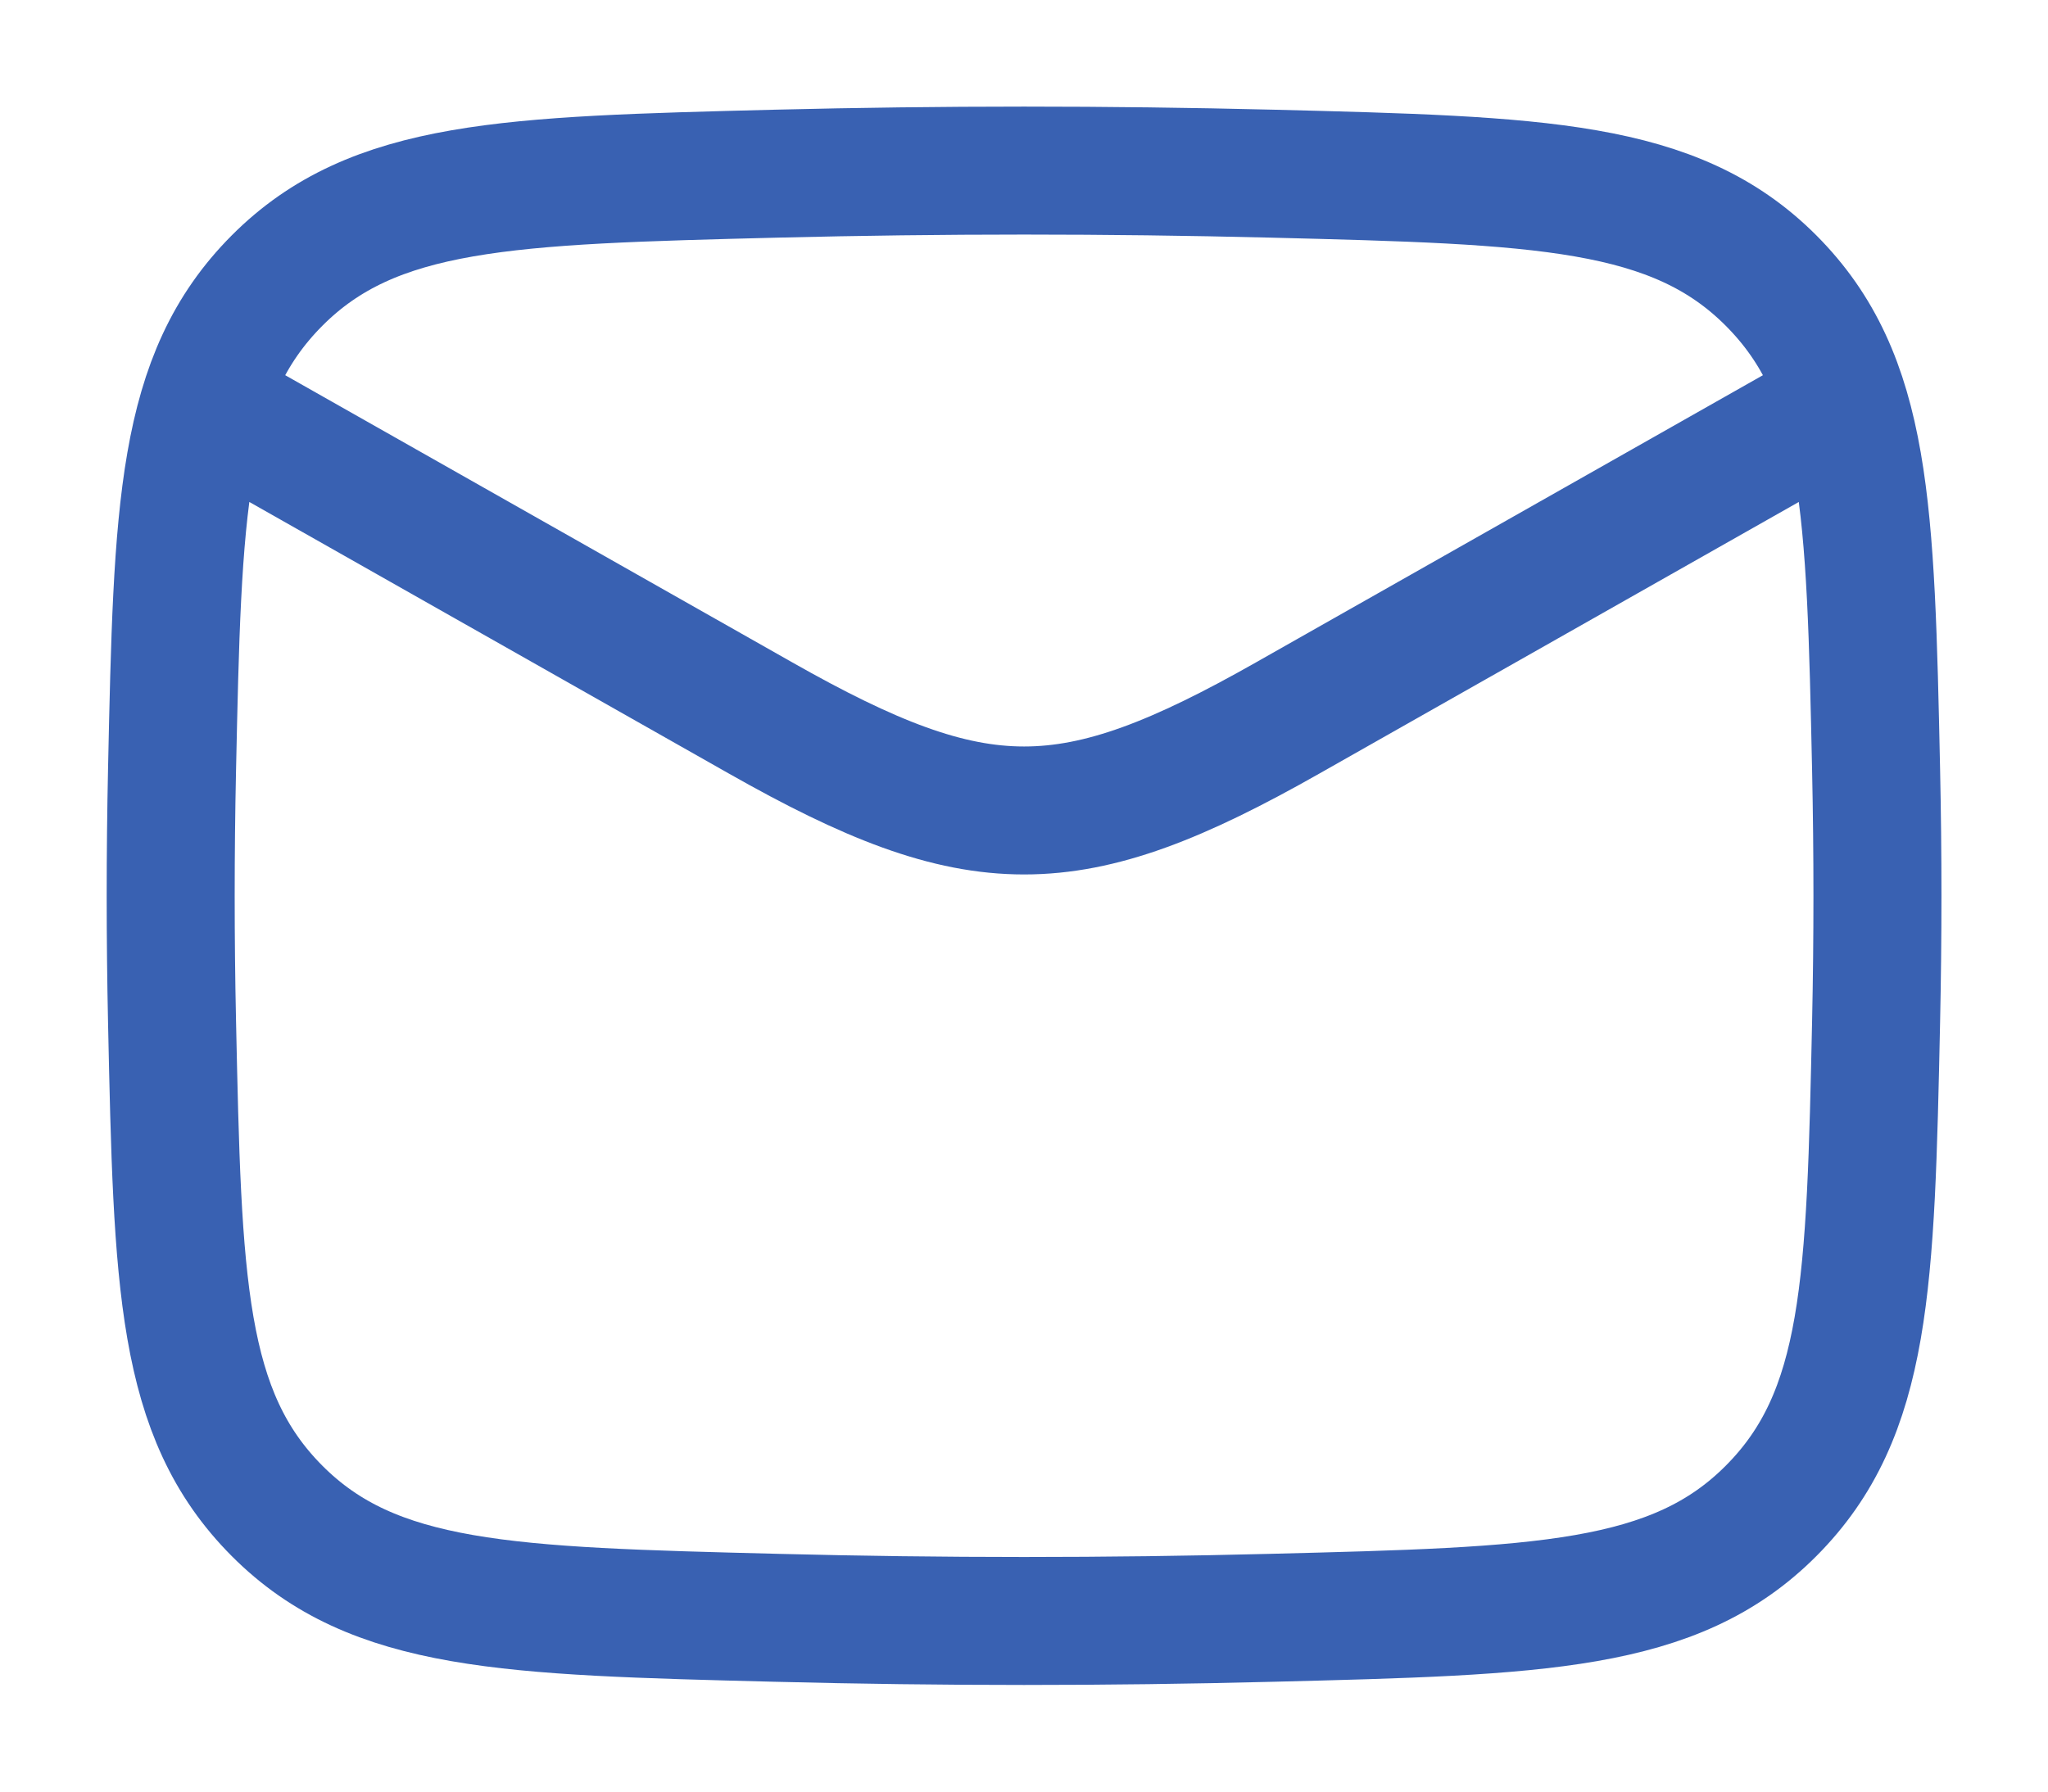 <svg width="16" height="14" viewBox="0 0 16 14" fill="none" xmlns="http://www.w3.org/2000/svg">
<path d="M1.334 3L5.943 5.611C7.642 6.574 8.36 6.574 10.059 5.611L14.667 3M6.067 1.357C7.36 1.325 8.641 1.325 9.935 1.357C12.034 1.41 13.083 1.437 13.837 2.193C14.591 2.95 14.613 3.972 14.657 6.016C14.671 6.673 14.671 7.326 14.657 7.983C14.613 10.027 14.591 11.049 13.837 11.806C13.083 12.563 12.034 12.589 9.935 12.642C8.641 12.675 7.36 12.675 6.067 12.642C3.968 12.589 2.918 12.563 2.164 11.806C1.41 11.049 1.388 10.027 1.344 7.983C1.33 7.326 1.33 6.673 1.344 6.016C1.388 3.972 1.41 2.95 2.164 2.193C2.918 1.436 3.968 1.41 6.067 1.357Z" stroke="#3961B2" stroke-linejoin="round"/>
</svg>
